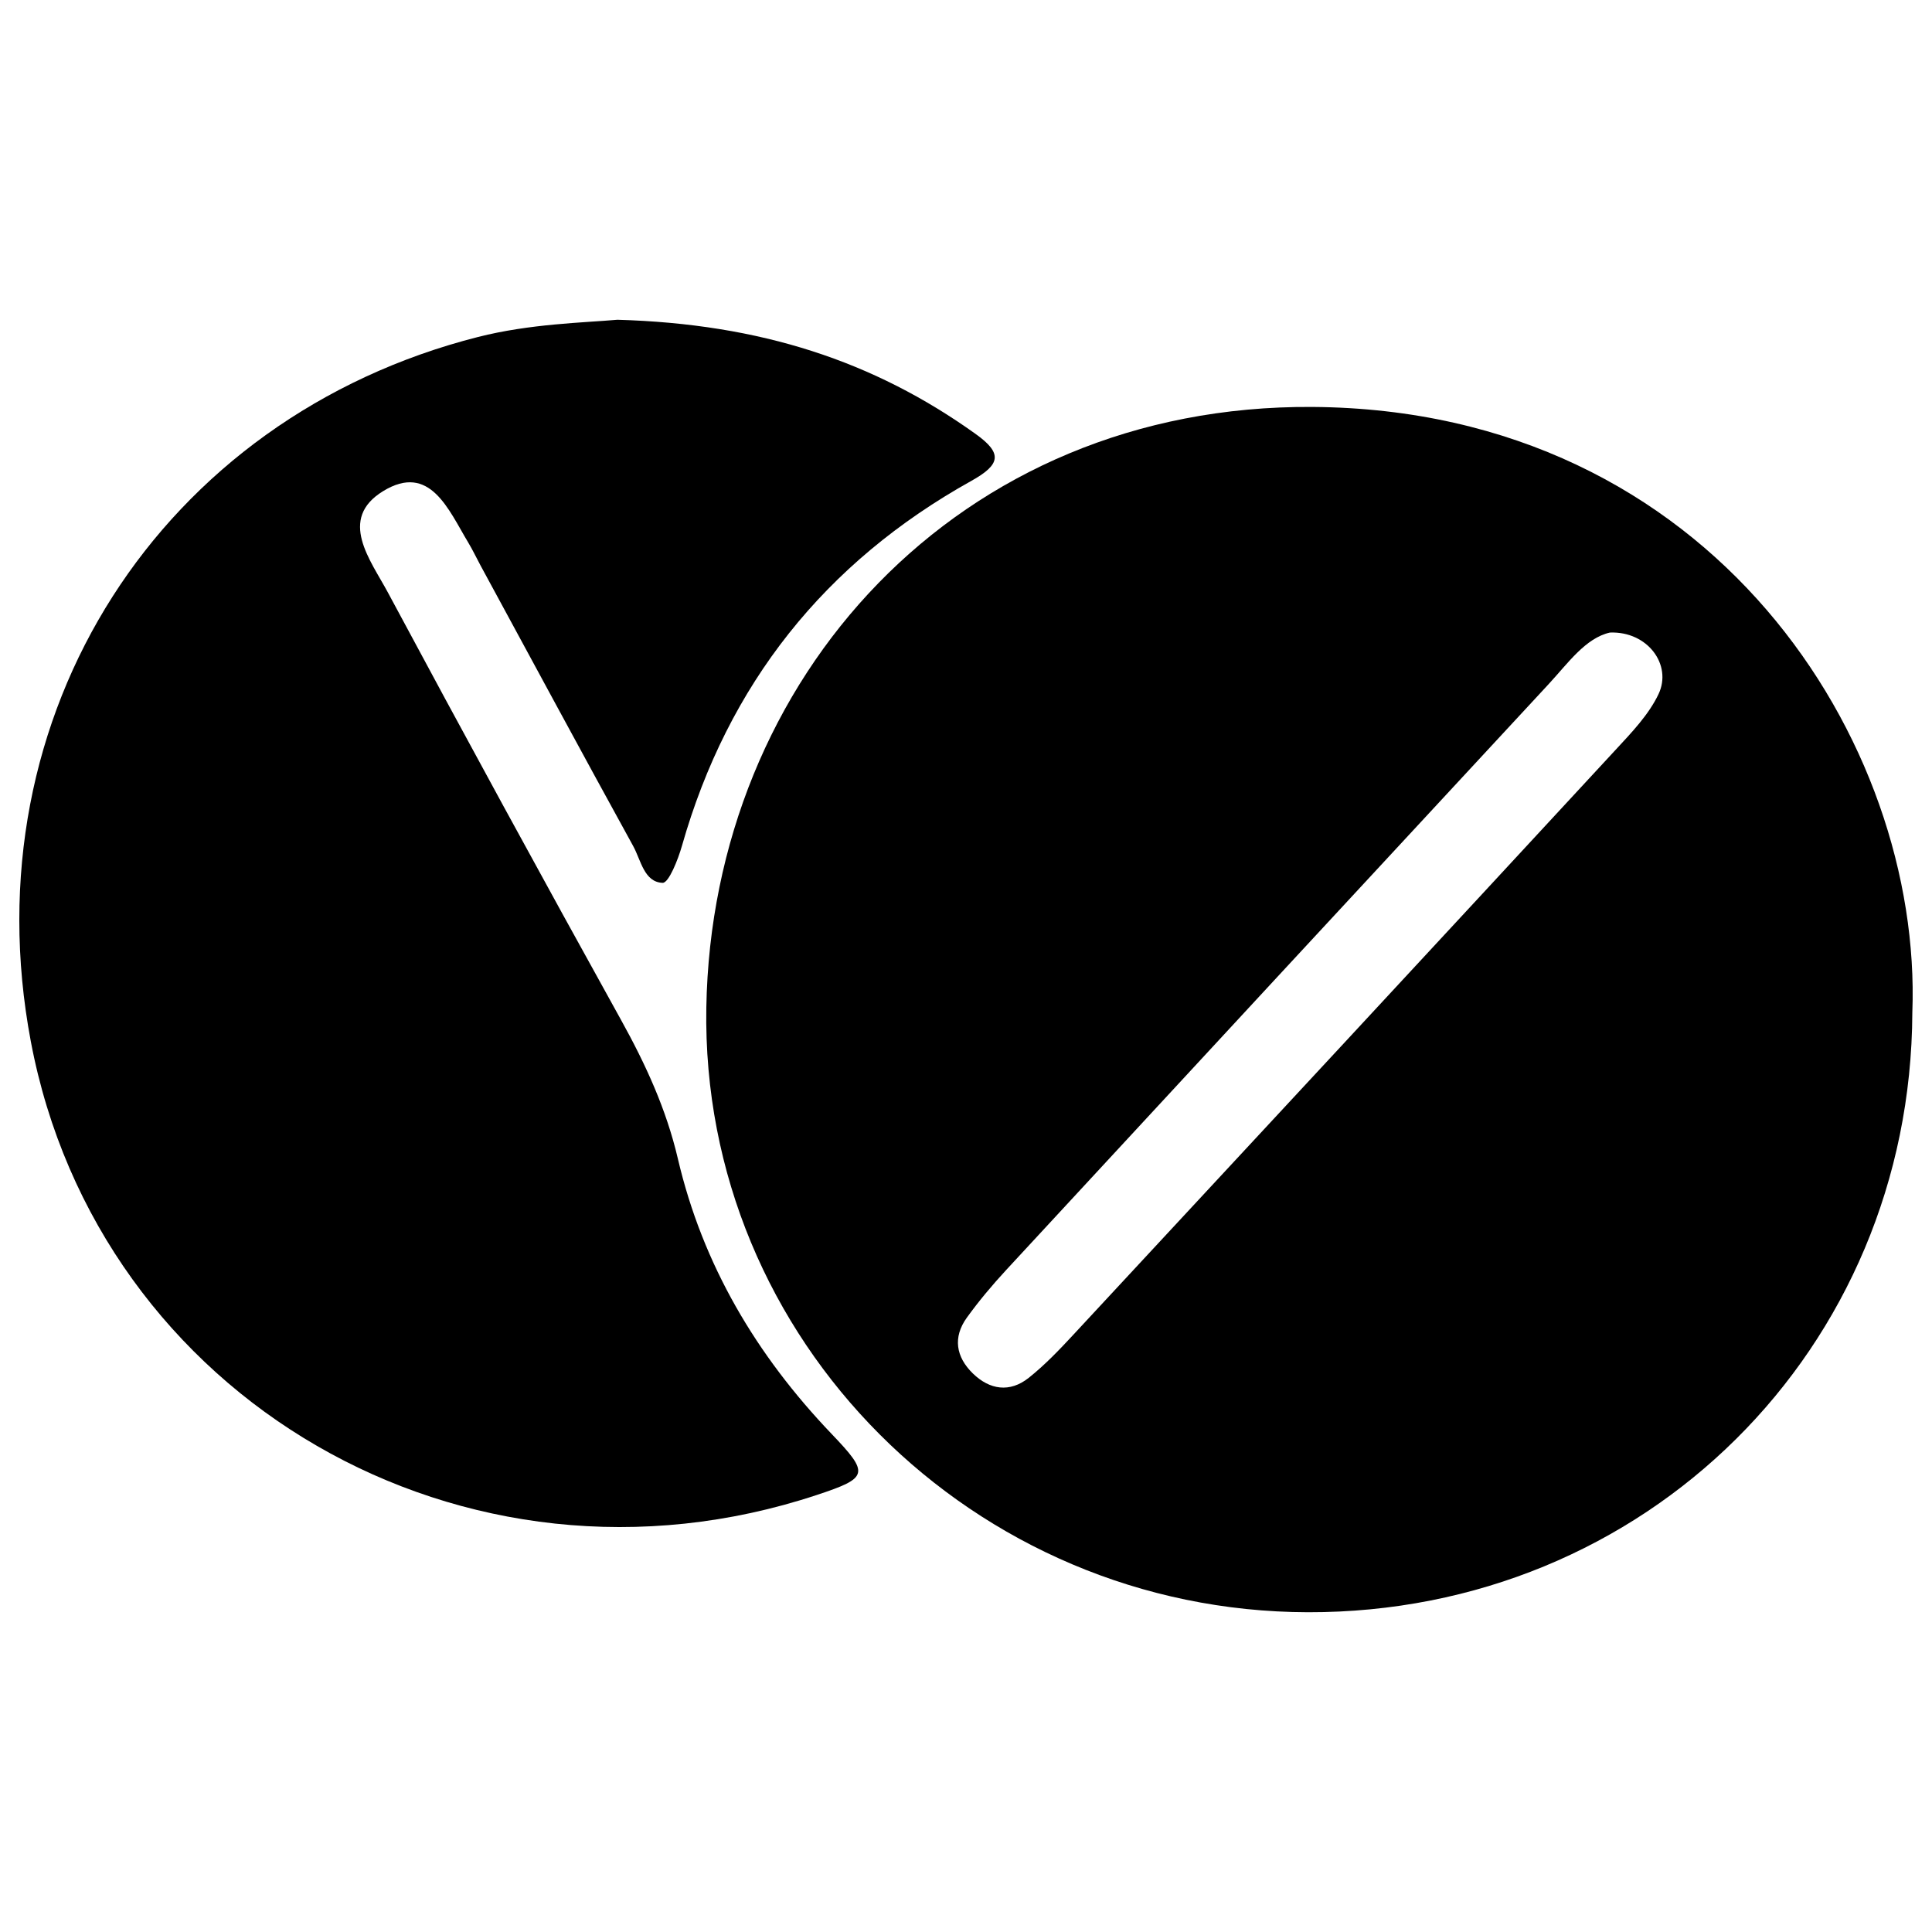 <?xml version="1.0" encoding="utf-8"?>
<!-- Generator: Adobe Illustrator 16.0.4, SVG Export Plug-In . SVG Version: 6.00 Build 0)  -->
<!DOCTYPE svg PUBLIC "-//W3C//DTD SVG 1.1//EN" "http://www.w3.org/Graphics/SVG/1.1/DTD/svg11.dtd">
<svg version="1.1" id="Layer_3802" xmlns="http://www.w3.org/2000/svg" xmlns:xlink="http://www.w3.org/1999/xlink" x="0px" y="0px"
	 width="128px" height="128px" viewBox="0 0 128 128" enable-background="new 0 0 128 128" xml:space="preserve">
<g id="D1EXBk.tif">
	<g>
		<path fill-rule="evenodd" clip-rule="evenodd" d="M126.697,67.083c-0.093,22.316-17.692,39.779-40.042,39.732
			c-22.134-0.045-40.231-18.01-39.859-40.061c0.369-21.794,16.669-39.954,40.161-39.793
			C113.505,27.145,127.369,49.227,126.697,67.083z M106.661,41.908c-1.622,0.367-2.769,2.024-4.081,3.44
			C90.6,58.27,78.626,71.198,66.664,84.138c-0.926,1.002-1.812,2.055-2.609,3.161c-0.937,1.3-0.723,2.603,0.397,3.694
			c1.121,1.092,2.45,1.286,3.7,0.295c1.063-0.846,2.019-1.844,2.947-2.845c11.993-12.911,23.979-25.829,35.942-38.768
			c1.054-1.14,2.19-2.318,2.841-3.689C110.8,44.049,109.159,41.811,106.661,41.908z"/>
		<path fill-rule="evenodd" clip-rule="evenodd" d="M40.904,21.185c9.498,0.268,17,2.748,23.728,7.562
			c1.794,1.283,1.682,2.02-0.283,3.115C54.65,37.267,48.229,45.324,45.18,56.043c-0.259,0.91-0.876,2.463-1.279,2.448
			c-1.228-0.046-1.437-1.502-1.95-2.435c-3.398-6.174-6.742-12.377-10.104-18.572c-0.28-0.517-0.53-1.051-0.833-1.553
			c-1.296-2.149-2.53-5.291-5.63-3.393c-3.018,1.85-0.834,4.574,0.309,6.705c5.088,9.485,10.245,18.936,15.464,28.351
			c1.621,2.925,2.986,5.891,3.754,9.175c1.645,7.029,5.202,13.02,10.184,18.23c2.525,2.643,2.458,2.907-0.974,4.045
			c-23.342,7.737-47.622-6.382-52.082-30.061c-4.085-21.692,8.673-41.337,29.634-46.658C35.116,21.45,38.646,21.382,40.904,21.185z"
			/>
	</g>
</g>
</svg>
